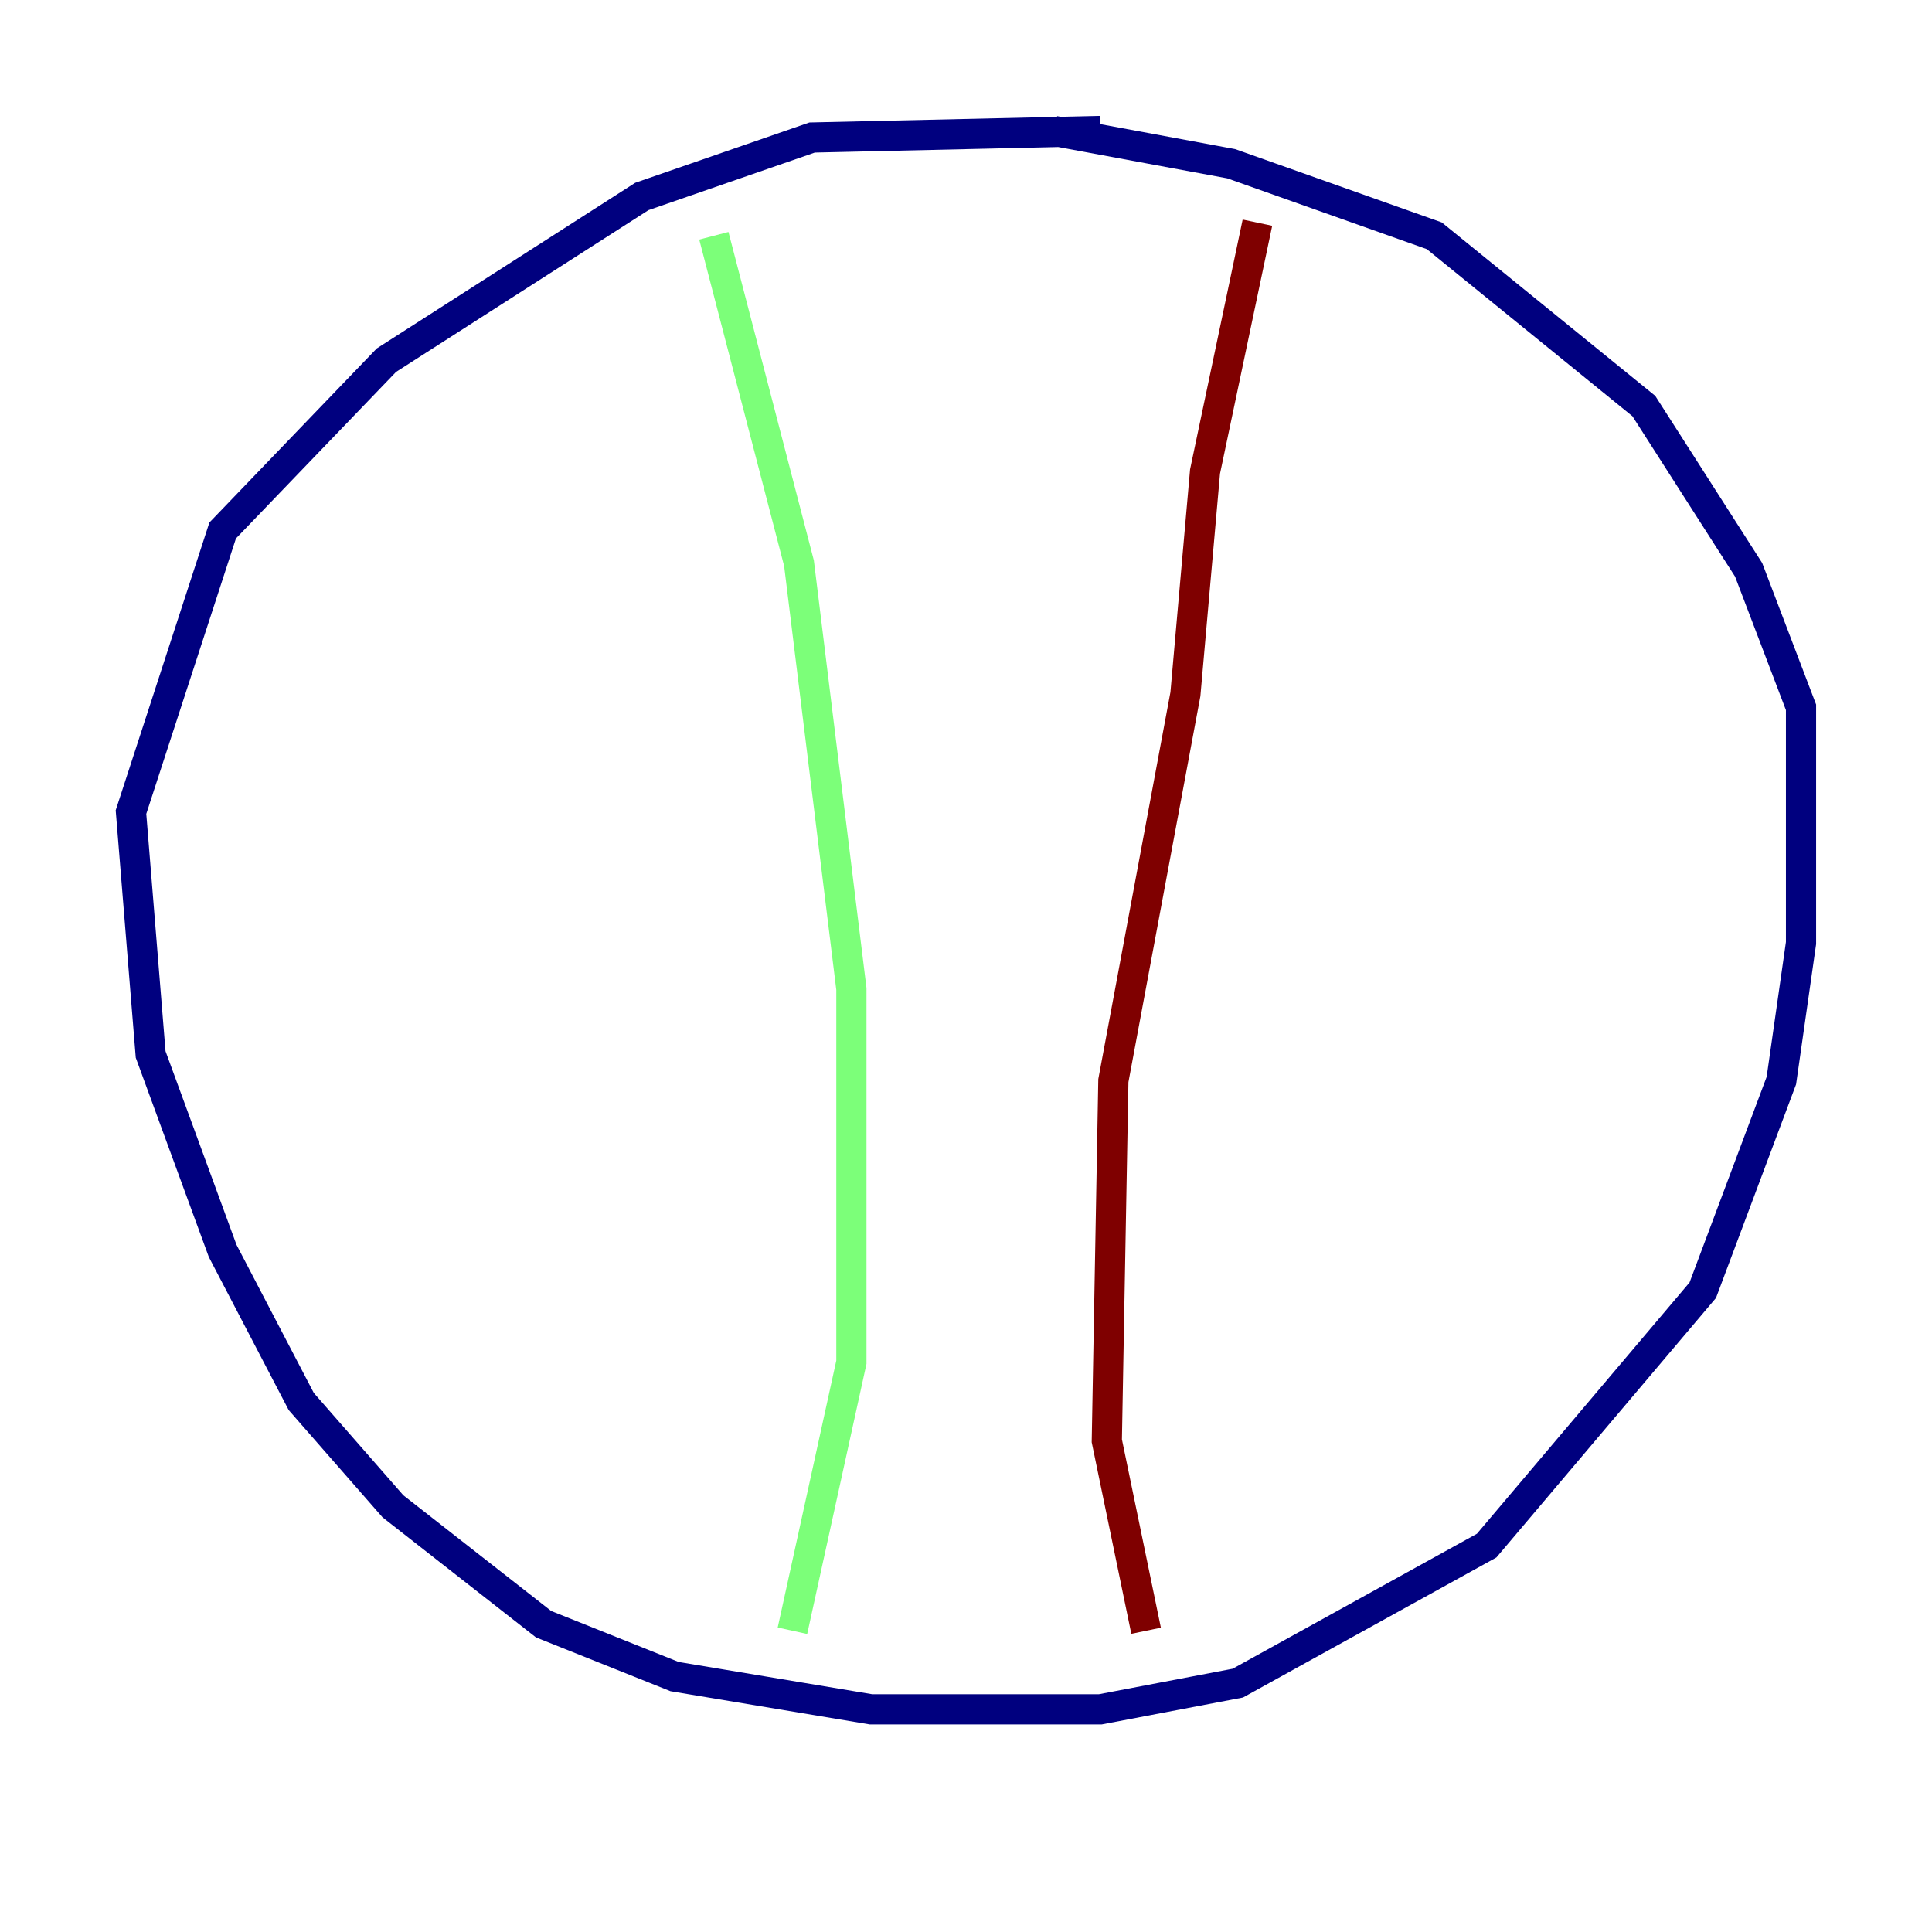 <?xml version="1.0" encoding="utf-8" ?>
<svg baseProfile="tiny" height="128" version="1.2" viewBox="0,0,128,128" width="128" xmlns="http://www.w3.org/2000/svg" xmlns:ev="http://www.w3.org/2001/xml-events" xmlns:xlink="http://www.w3.org/1999/xlink"><defs /><polyline fill="none" points="72.895,8.678 53.803,9.112 42.522,13.017 25.6,23.864 14.752,35.146 8.678,53.803 9.98,69.858 14.752,82.875 19.959,92.854 26.034,99.797 36.014,107.607 44.691,111.078 57.709,113.248 72.895,113.248 82.007,111.512 98.495,102.4 112.814,85.478 118.02,71.593 119.322,62.481 119.322,46.861 115.851,37.749 108.909,26.902 95.024,15.62 81.573,10.848 69.858,8.678" stroke="#00007f" stroke-width="2" /><polyline fill="none" points="47.295,15.62 52.936,37.315 56.407,65.519 56.407,90.251 52.502,108.041" stroke="#7cff79" stroke-width="2" /><polyline fill="none" points="83.308,14.752 79.837,31.241 78.536,45.993 73.763,71.593 73.329,95.458 75.932,108.041" stroke="#7f0000" stroke-width="2" /></svg>